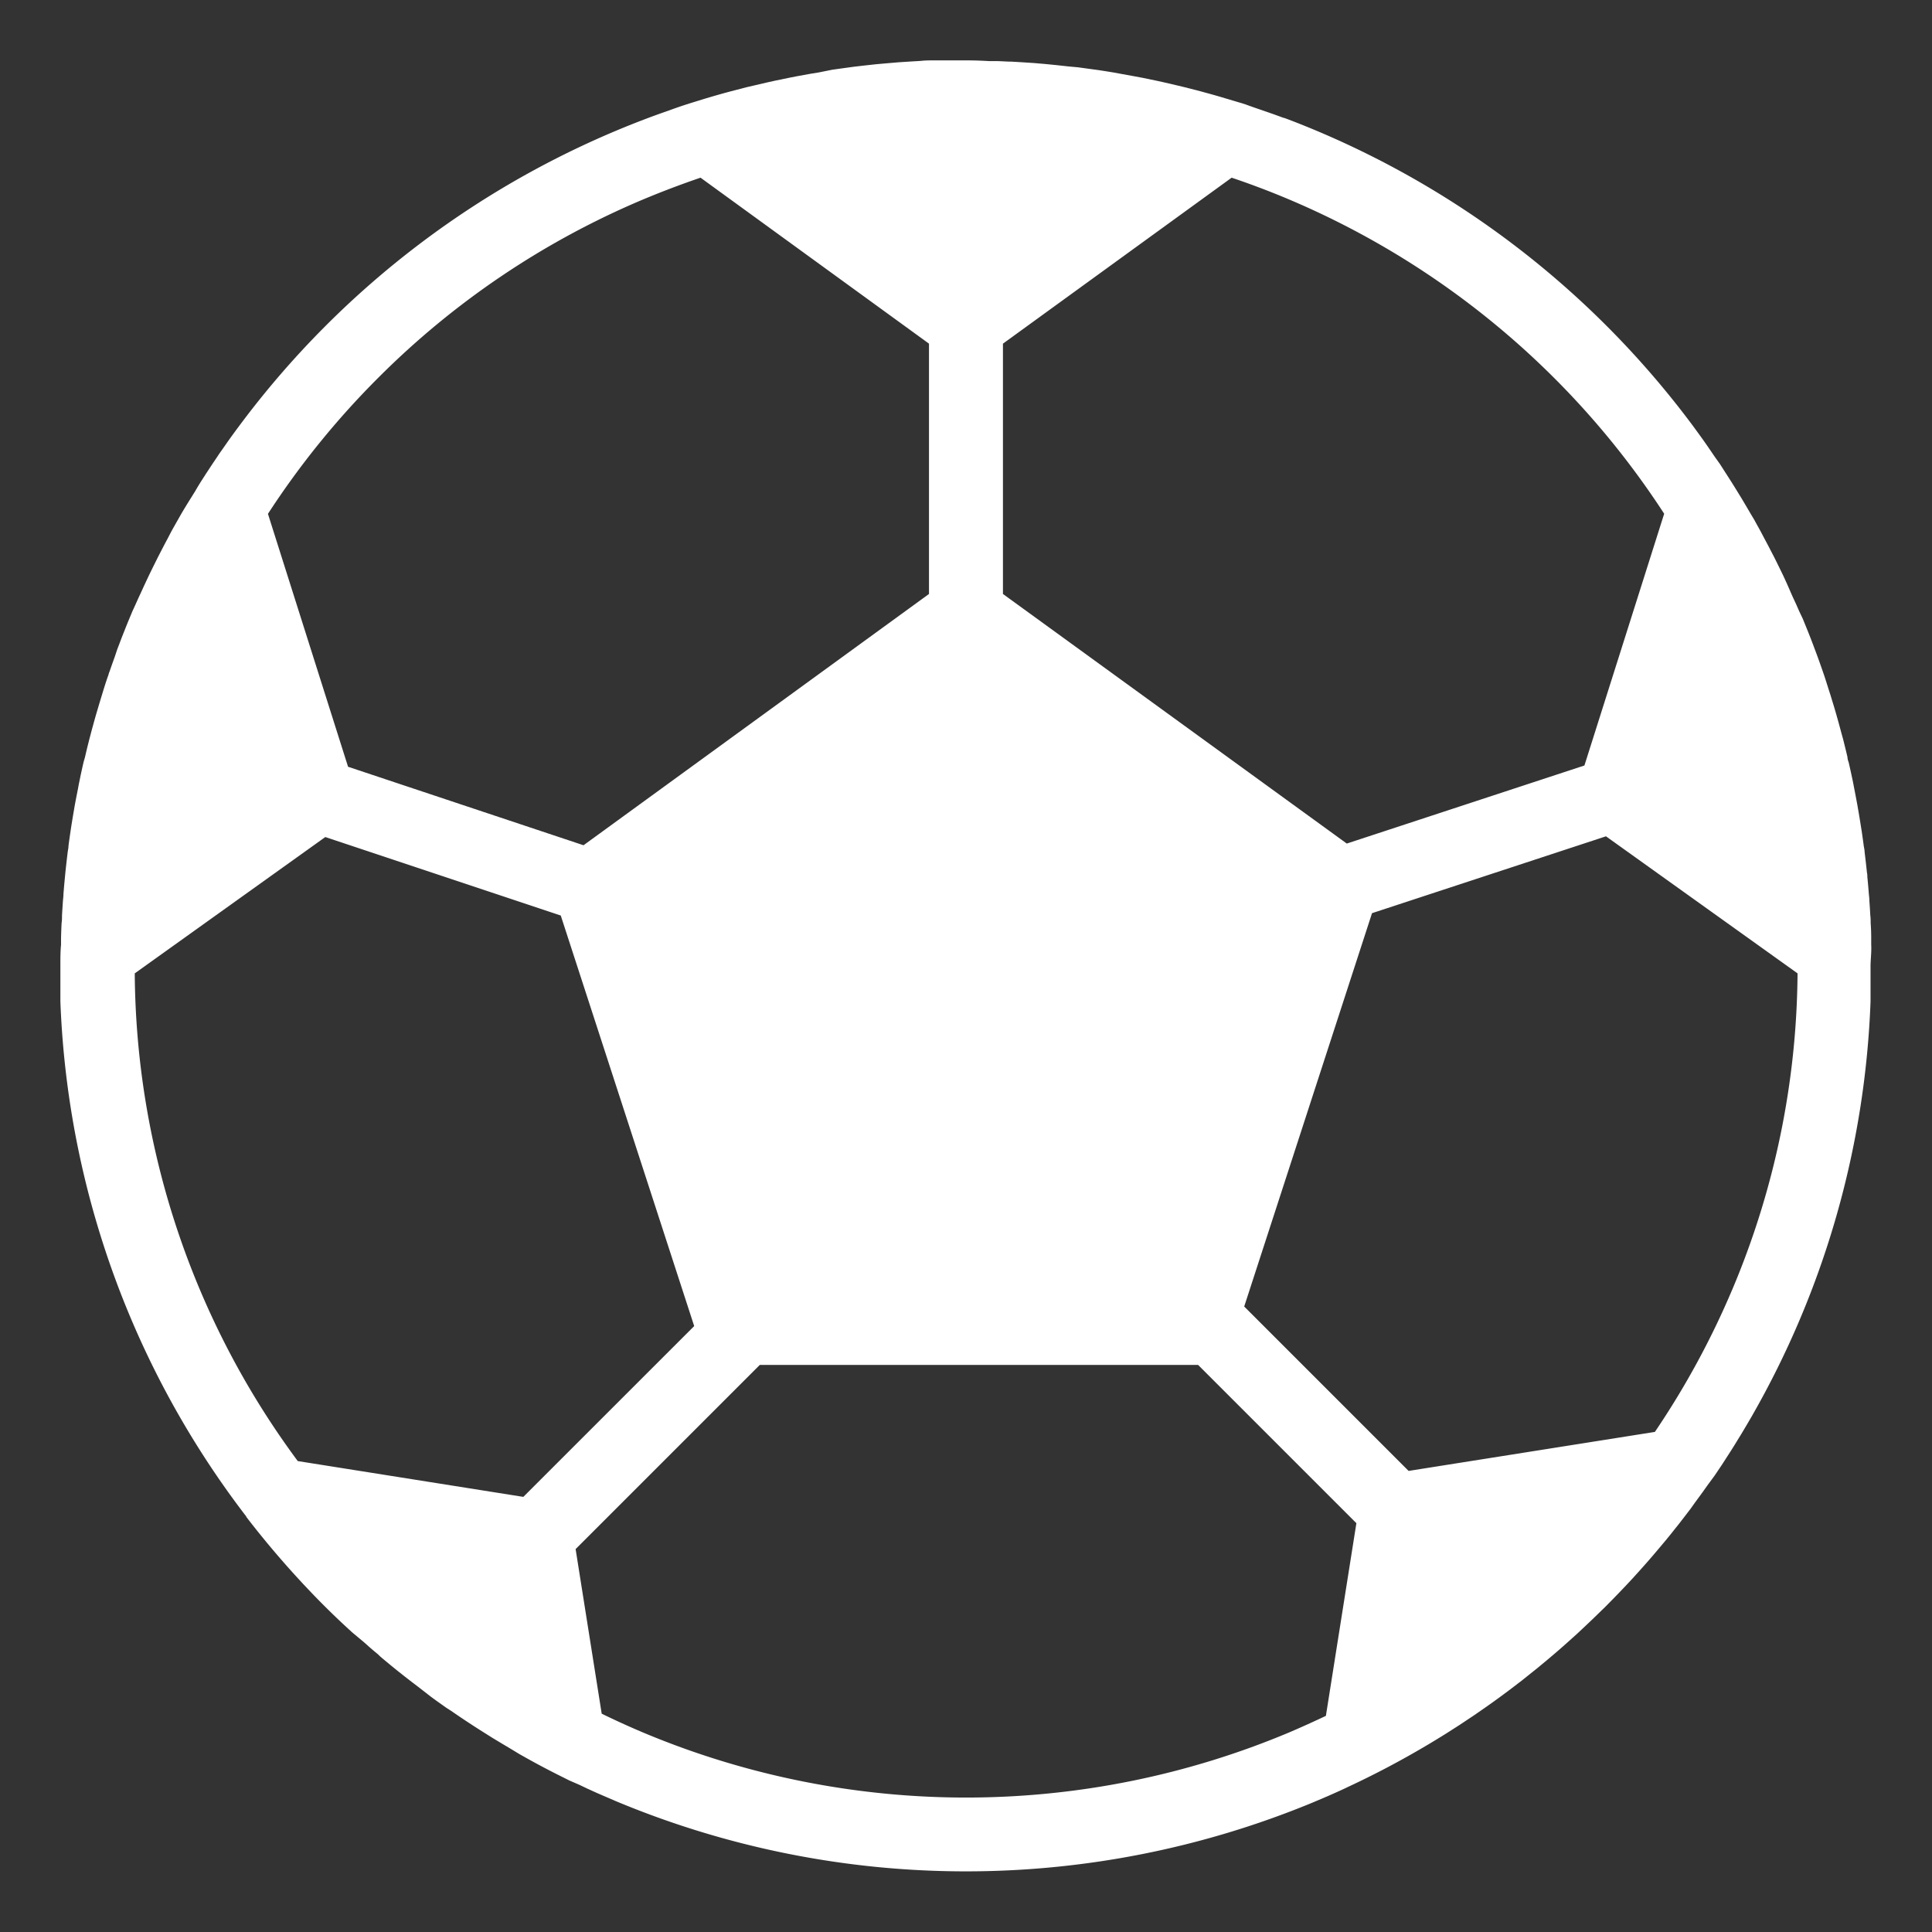 <svg xmlns="http://www.w3.org/2000/svg" width="32" height="32" viewBox="0 0 32 32">
  <rect x="0" y="0" width="32" height="32" fill="#333333" stroke="none"/>
  <defs>
    <style>
      .cls-1 {
        fill-rule: evenodd;
        fill:#fff;
      }
    </style>
  </defs>
  <path id="ic-11_" class="cls-1" d="M30.993,15.645c0-.037,0-0.075,0-0.112q0-.122-0.009-0.245c0-.042,0-0.085-0.006-0.126q-0.006-.118-0.015-0.237c0-.04-0.005-0.079-0.009-0.119q-0.011-.142-0.025-0.284c0-.022,0-0.044-0.006-0.065-0.012-.115-0.025-0.23-0.039-0.344,0-.034-0.009-0.067-0.014-0.1-0.011-.082-0.022-0.162-0.034-0.243q-0.01-.063-0.02-0.125c-0.012-.075-0.024-0.149-0.037-0.223-0.007-.042-0.014-0.083-0.022-0.125-0.015-.08-0.03-0.161-0.046-0.241l-0.019-.1c-0.023-.11-0.047-0.22-0.072-0.329C30.61,12.6,30.6,12.569,30.6,12.54c-0.019-.082-0.039-0.163-0.059-0.243-0.01-.042-0.021-0.083-0.033-0.124q-0.027-.1-0.056-0.207l-0.036-.128c-0.02-.071-0.041-0.141-0.063-0.212l-0.035-.115c-0.033-.1-0.066-0.209-0.1-0.312l-0.023-.067c-0.029-.083-0.058-0.167-0.088-0.249-0.015-.041-0.03-0.082-0.046-0.123-0.024-.065-0.048-0.129-0.073-0.193l-0.052-.131-0.076-.187L29.8,10.123c-0.032-.074-0.064-0.147-0.1-0.221l-0.038-.086Q29.6,9.671,29.533,9.528l-0.058-.119c-0.029-.06-0.059-0.12-0.089-0.18L29.319,9.1c-0.029-.057-0.059-0.113-0.089-0.169L29.161,8.8c-0.033-.061-0.068-0.121-0.1-0.182L29,8.516q-0.079-.136-0.16-0.271l-0.067-.109c-0.035-.057-0.071-0.115-0.107-0.172l-0.079-.123-0.1-.156L28.4,7.563,28.289,7.4l-0.077-.11c-0.061-.085-0.122-0.169-0.184-0.253h0a15.049,15.049,0,0,0-6.442-4.962h0q-0.154-.062-0.31-0.12L21.254,1.95q-0.148-.055-0.3-0.107l-0.04-.014c-0.095-.032-0.19-0.065-0.285-0.1l-0.055-.018C20.485,1.686,20.393,1.657,20.3,1.63l-0.07-.021c-0.088-.026-0.177-0.051-0.266-0.075l-0.084-.023-0.257-.066-0.1-.024-0.248-.058-0.11-.024-0.24-.05-0.123-.023-0.231-.042L18.44,1.2c-0.073-.012-0.147-0.024-0.221-0.035-0.05-.008-0.1-0.014-0.151-0.021l-0.211-.029L17.693,1.1l-0.2-.022L17.311,1.06l-0.187-.016-0.2-.013-0.168-.01c-0.079,0-.159-0.007-0.238-0.009l-0.137,0Q16.189,1,16,1t-0.378,0l-0.137,0c-0.079,0-.159,0-0.238.009l-0.169.01-0.2.013-0.187.016-0.181.016-0.2.022-0.164.019-0.212.029-0.15.021L13.56,1.2l-0.136.022-0.231.042-0.122.024-0.241.05-0.109.024-0.249.058-0.1.023-0.258.067-0.082.022c-0.089.024-.179,0.05-0.268,0.076l-0.068.02-0.278.086-0.053.017q-0.145.047-.288,0.1l-0.037.013q-0.15.052-.3,0.108l-0.018.007A15.033,15.033,0,0,0,3.966,7.049c-0.06.08-.119,0.161-0.177,0.242l-0.081.116c-0.036.052-.072,0.1-0.107,0.155l-0.085.126-0.1.152-0.081.126c-0.035.055-.069,0.111-0.1,0.166l-0.071.114Q3.08,8.379,3,8.515l-0.063.111c-0.033.059-.067,0.118-0.1,0.178L2.77,8.933C2.74,8.988,2.711,9.044,2.682,9.1L2.615,9.23l-0.088.177-0.059.121c-0.045.095-.089,0.189-0.132,0.284L2.295,9.9c-0.033.073-.065,0.146-0.1,0.22l-0.052.125q-0.039.093-.076,0.187l-0.052.131q-0.037.1-.073,0.192L1.9,10.881q-0.045.124-.088,0.249C1.8,11.152,1.8,11.175,1.788,11.2c-0.035.1-.069,0.208-0.1,0.312l-0.035.115c-0.021.07-.042,0.141-0.063,0.212-0.012.042-.024,0.085-0.036,0.128-0.019.069-.038,0.138-0.056,0.208-0.011.041-.022,0.082-0.032,0.124-0.021.081-.04,0.162-0.059,0.244C1.4,12.57,1.39,12.6,1.383,12.628c-0.025.109-.049,0.219-0.071,0.329-0.007.032-.013,0.065-0.019,0.1-0.016.08-.032,0.16-0.047,0.241-0.008.042-.015,0.083-0.022,0.125q-0.019.111-.037,0.223c-0.007.042-.013,0.083-0.019,0.124-0.012.082-.024,0.163-0.034,0.245,0,0.034-.009.067-0.013,0.1q-0.021.172-.039,0.344l-0.006.065q-0.014.142-.025,0.284c0,0.04-.006.079-0.009,0.119-0.005.079-.011,0.158-0.015,0.237,0,0.042,0,.084-0.007.126q-0.006.122-.009,0.245c0,0.037,0,.075,0,0.112C1,15.763,1,15.881,1,16s0,0.212,0,.318c0,0.048,0,.1,0,0.143s0,0.082,0,.122a14.918,14.918,0,0,0,2.26,7.355h0q0.382,0.611.819,1.18l0,0.006q0.432,0.562.915,1.082l0.022,0.024c0.061,0.065.123,0.13,0.185,0.195l0.008,0.008q0.29,0.3.6,0.582l0.019,0.018L6.028,27.2l0.051,0.045C6.139,27.3,6.2,27.351,6.26,27.4L6.3,27.439q0.291,0.247.6,0.48l0.061,0.047L7.133,28.1l0.083,0.061,0.173,0.123L7.47,28.336q0.289,0.2.587,0.386l0.1,0.063,0.166,0.1,0.113,0.067,0.165,0.1,0.117,0.066q0.288,0.161.584,0.308l0.13,0.065L9.6,29.564,9.73,29.626,9.893,29.7l0.139,0.06,0.162,0.07h0a15.038,15.038,0,0,0,11.538.03h0L22,29.746l0.027-.012c0.088-.039.176-0.078,0.263-0.119l0.022-.011a14.807,14.807,0,0,0,1.337-.706l0.027-.016c0.077-.046.154-0.093,0.231-0.141l0.047-.029,0.222-.142,0.045-.03,0.225-.15,0.009-.007q0.362-.247.709-0.516l0.036-.027,0.185-.148,0.075-.06,0.17-.141,0.085-.072c0.054-.046.108-0.092,0.161-0.139l0.088-.078,0.157-.141,0.081-.076q0.167-.156.33-0.316l0.046-.044,0.129-.131,0.107-.11,0.12-.126,0.111-.119,0.113-.125,0.114-.128,0.105-.121,0.12-.142,0.095-.113c0.05-.061.1-0.122,0.148-0.184l0.062-.077q0.1-.129.2-0.26l0.071-.1c0.043-.058.086-0.117,0.129-0.176l0.078-.11L28.4,24.44l0.076-.113c0.039-.057.077-0.116,0.114-0.174l0.071-.11c0.041-.064.081-0.128,0.12-0.193l0.058-.094q0.086-.143.169-0.286l0,0h0a14.917,14.917,0,0,0,1.974-6.882c0-.04,0-0.081,0-0.122s0-.1,0-0.142c0-.106,0-0.212,0-0.319S31,15.763,30.993,15.645ZM16.612,5.692L20.4,2.943q0.487,0.164.964,0.366a13.84,13.84,0,0,1,6.2,5.2l-1.321,4.17-3.936,1.293L16.612,9.838V5.692ZM6.261,6.261a13.733,13.733,0,0,1,4.378-2.952q0.477-.2.964-0.366l3.784,2.749V9.838L9.665,14,5.765,12.7,4.438,8.511A13.824,13.824,0,0,1,6.261,6.261ZM8.668,24.793L4.932,24.2a13.71,13.71,0,0,1-2.7-8.078l3.156-2.258,3.9,1.3,2.21,6.8ZM21.961,28.42q-0.3.142-.6,0.271a13.818,13.818,0,0,1-10.721,0q-0.342-.145-0.674-0.307L9.534,25.658l3.051-3.051h7.259l2.622,2.622Zm6.73-7.06a13.757,13.757,0,0,1-1.281,2.357l-4.079.646L20.608,21.64l2.117-6.515L26.6,13.852l3.173,2.27A13.681,13.681,0,0,1,28.691,21.361Z"/>
</svg>

